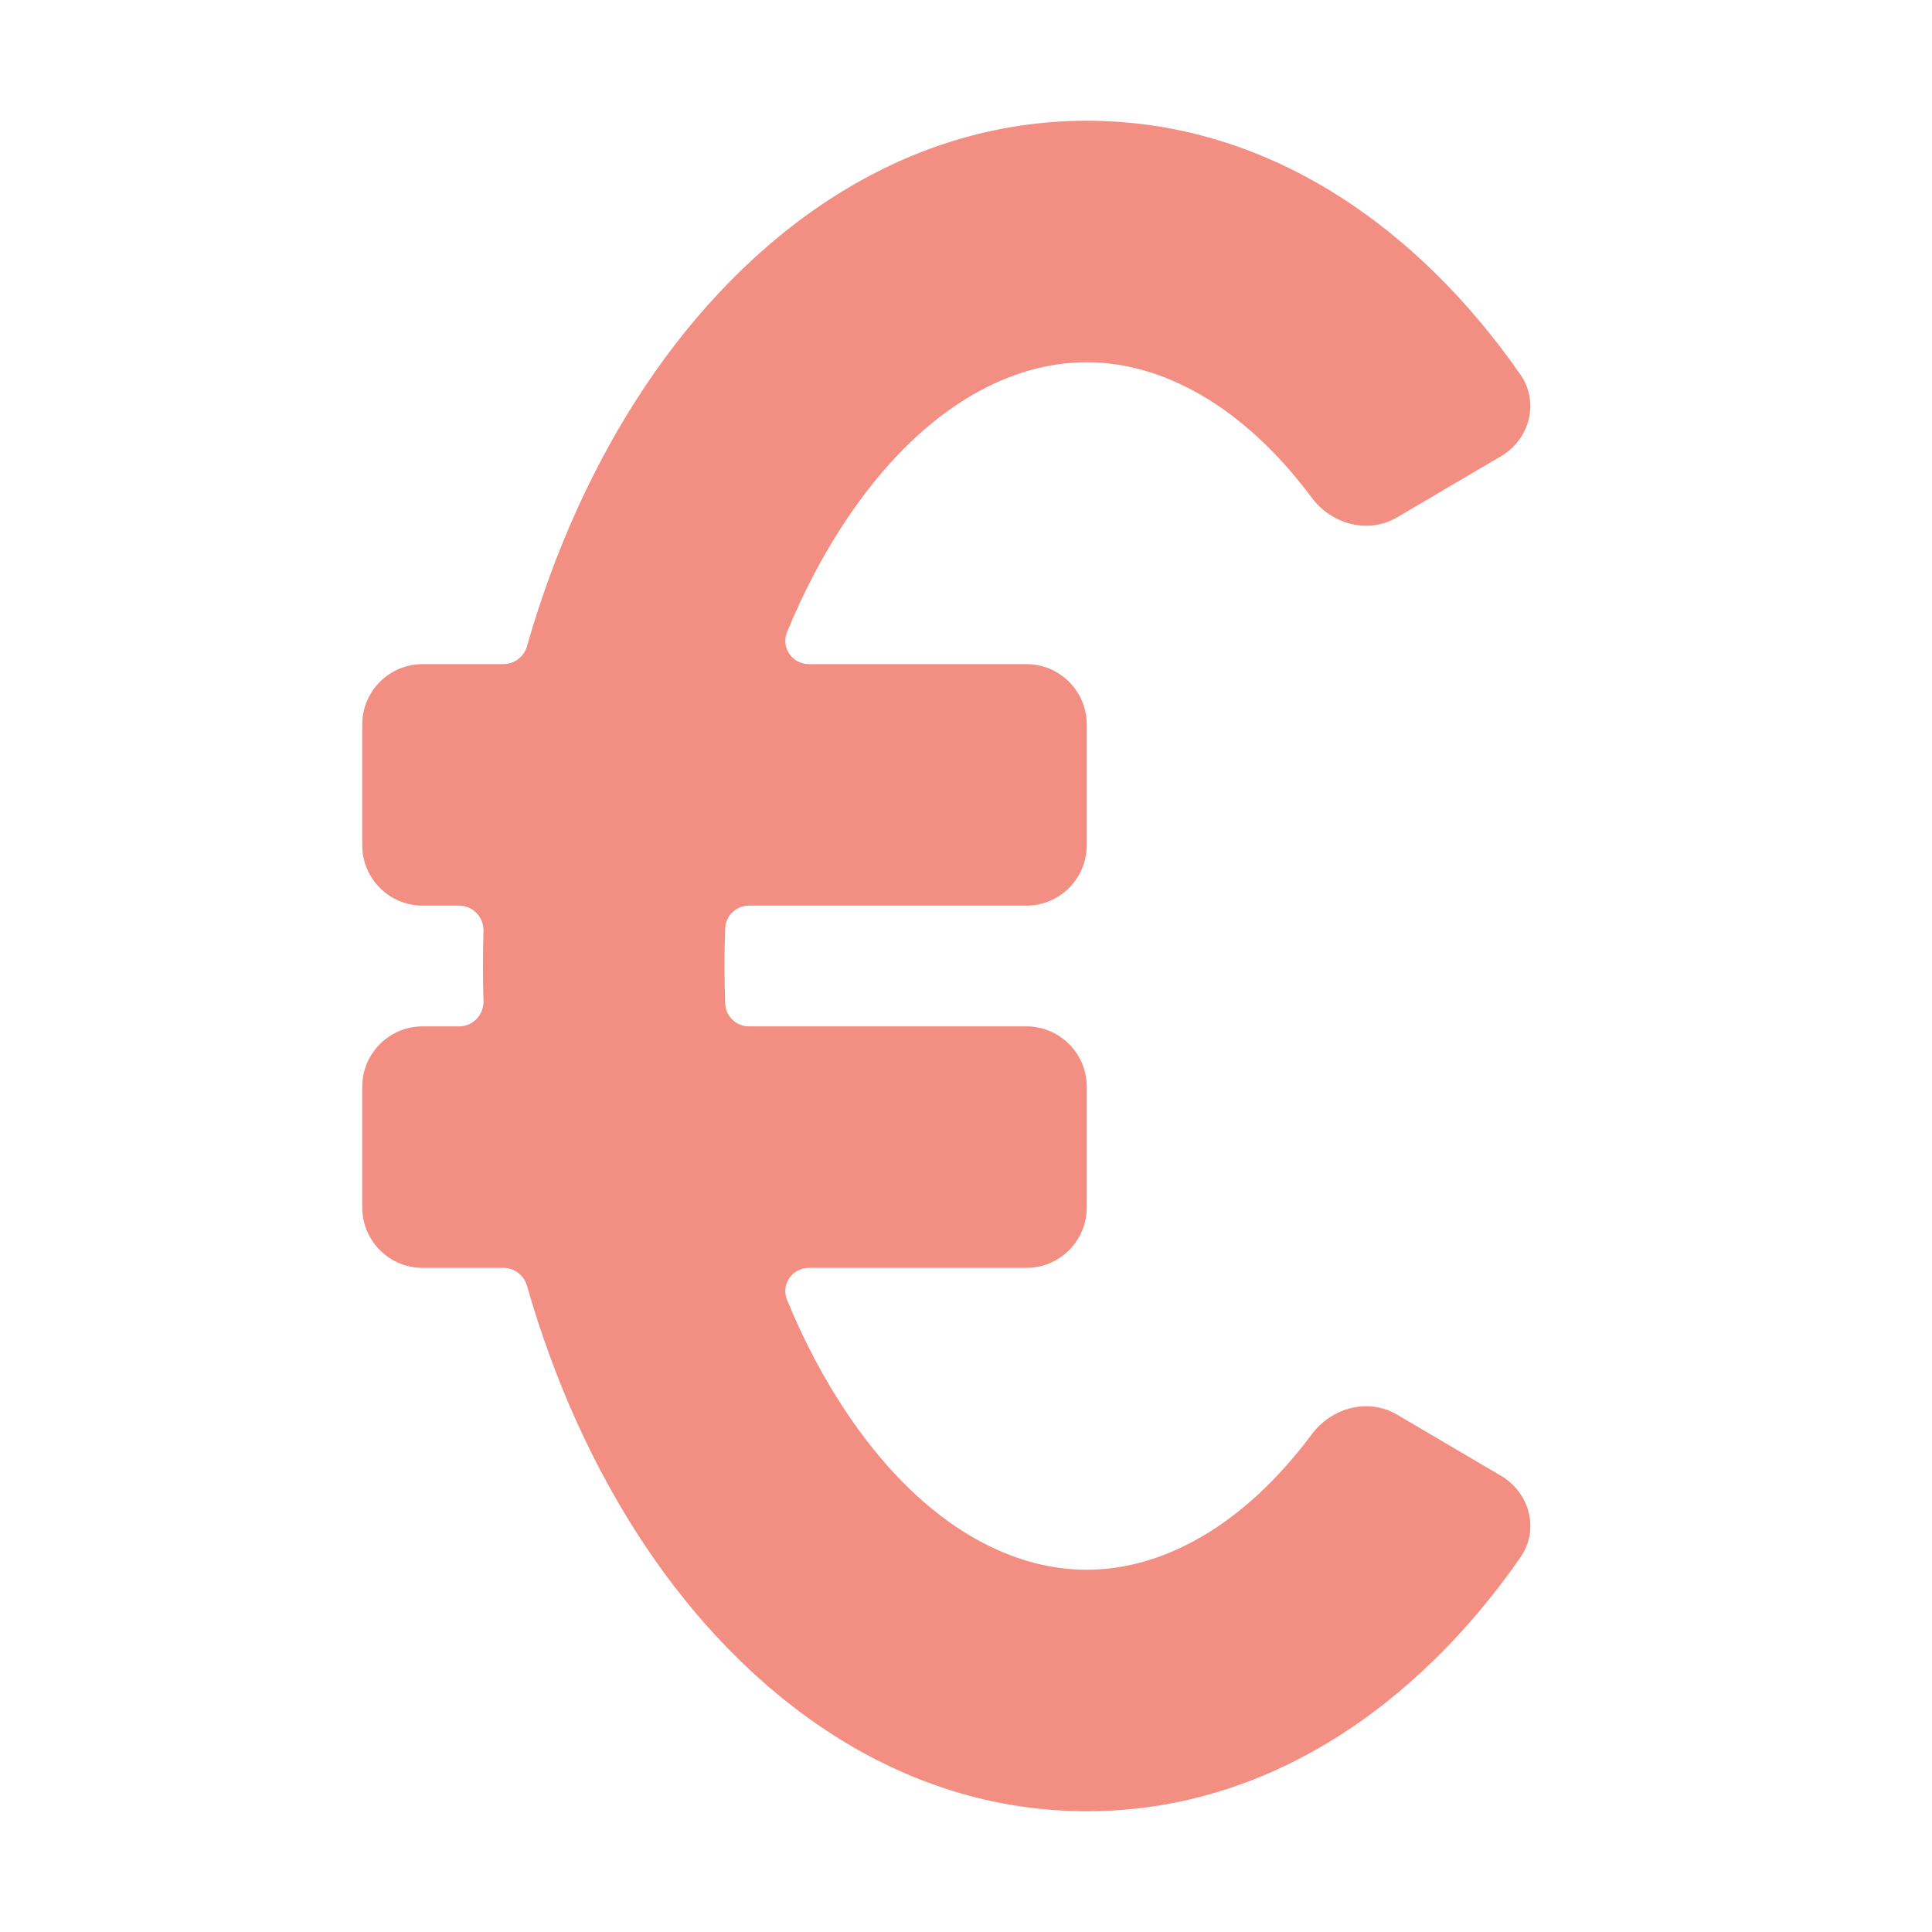 <?xml version="1.0" encoding="UTF-8" standalone="no"?>
<svg
  xmlns="http://www.w3.org/2000/svg"
  version="1.1"
  viewBox="0 0 16 16"
  height="16"
  width="16"
  fill="#F38E82"
  id="Euro_F38E82">
  <path d="M7.004 4.312C6.822 4.585 6.658 4.894 6.518 5.235C6.465 5.363 6.562 5.5 6.7 5.5H8.5C8.776 5.5 9 5.724 9 6V7C9 7.276 8.776 7.5 8.5 7.5H6.203C6.098 7.5 6.01 7.582 6.006 7.688C6.002 7.791 6 7.895 6 8C6 8.105 6.002 8.209 6.006 8.312C6.01 8.418 6.098 8.5 6.203 8.5H8.5C8.776 8.5 9 8.724 9 9V10C9 10.276 8.776 10.5 8.5 10.5H6.7C6.562 10.5 6.465 10.637 6.518 10.765C6.658 11.106 6.822 11.415 7.004 11.688C7.608 12.595 8.334 13 9 13C9.617 13 10.289 12.649 10.863 11.879C11.027 11.657 11.331 11.575 11.569 11.715L12.431 12.222C12.669 12.362 12.75 12.67 12.592 12.897C11.745 14.115 10.502 15 9 15C7.457 15 6.183 14.062 5.34 12.797C4.923 12.172 4.592 11.444 4.364 10.648C4.339 10.561 4.26 10.5 4.169 10.5H3.5C3.224 10.5 3 10.276 3 10V9C3 8.724 3.224 8.5 3.5 8.5H3.802C3.917 8.5 4.007 8.404 4.004 8.29C4.001 8.194 4 8.097 4 8C4 7.903 4.001 7.806 4.004 7.71C4.007 7.596 3.917 7.5 3.802 7.5H3.5C3.224 7.5 3 7.276 3 7V6C3 5.724 3.224 5.5 3.5 5.5H4.169C4.26 5.5 4.339 5.439 4.364 5.352C4.592 4.556 4.923 3.828 5.34 3.203C6.183 1.938 7.457 1 9 1C10.502 1 11.745 1.885 12.592 3.103C12.75 3.33 12.669 3.638 12.431 3.778L11.569 4.285C11.331 4.425 11.027 4.343 10.863 4.121C10.289 3.351 9.617 3 9 3C8.334 3 7.608 3.405 7.004 4.312Z"></path>
</svg>